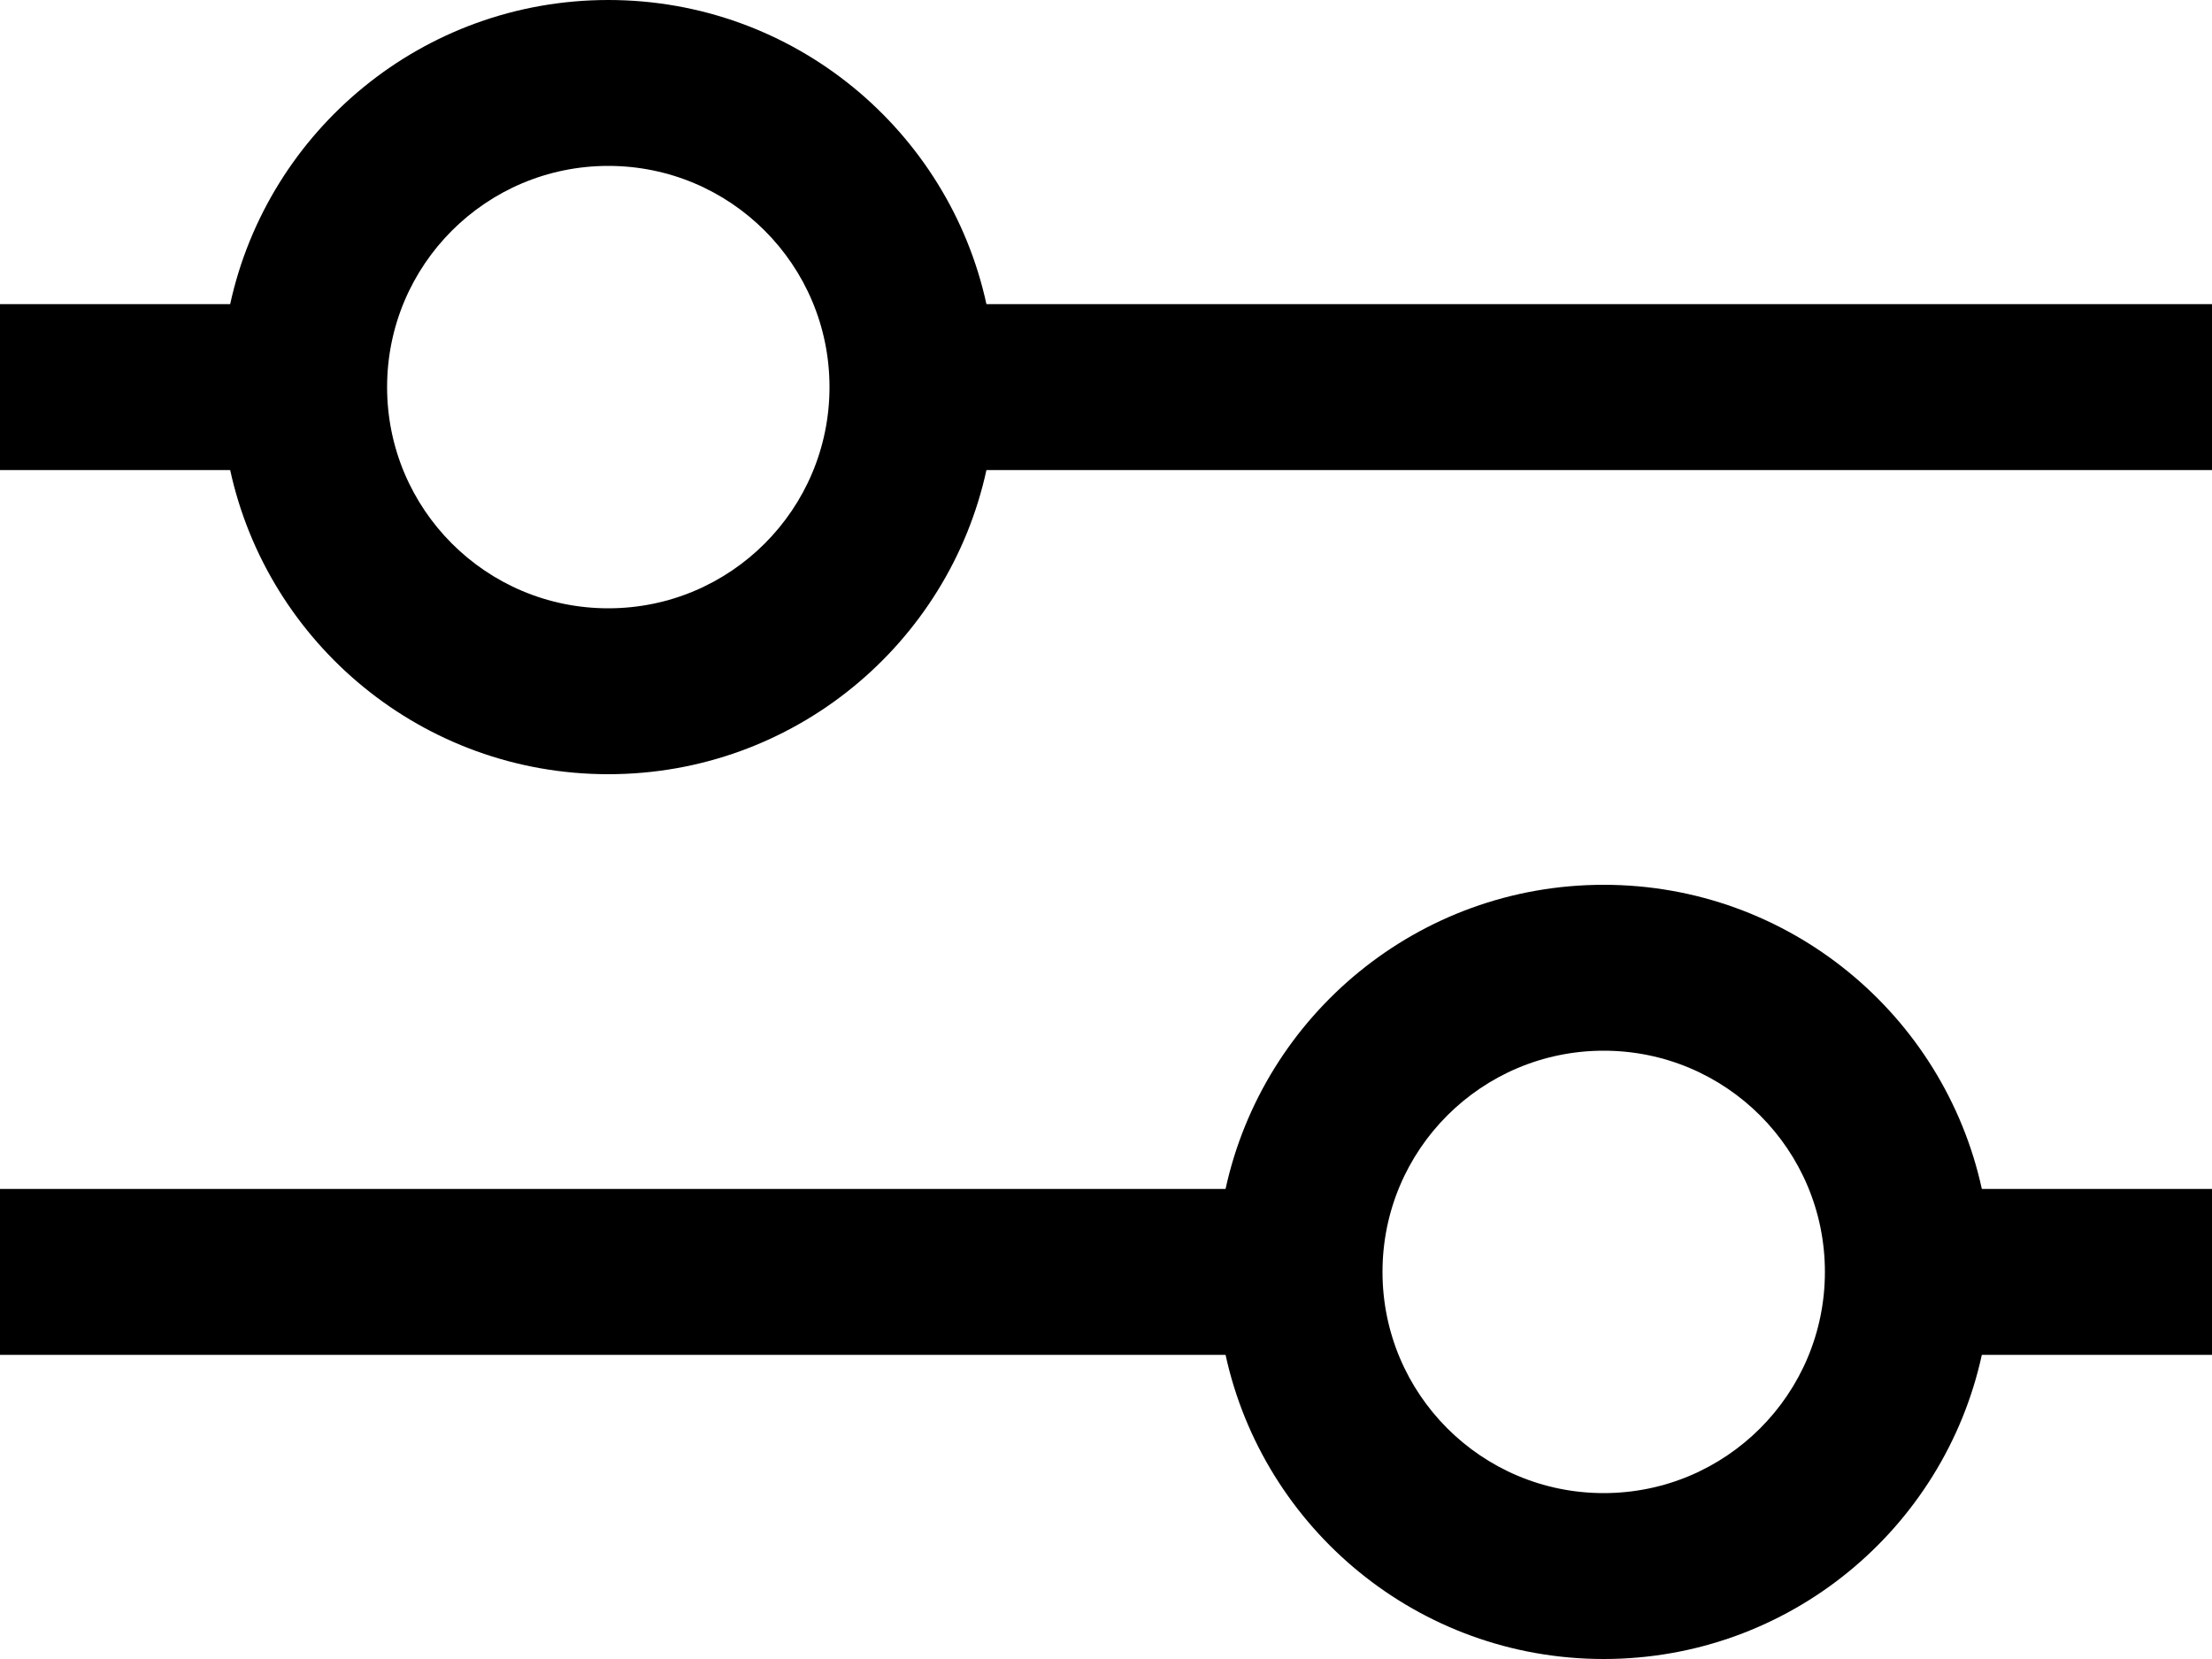 <svg width="20" height="15" viewBox="0 0 20 15" fill="none" xmlns="http://www.w3.org/2000/svg">
<g clip-path="url(#clip0_7_41)">
<path fill-rule="evenodd" clip-rule="evenodd" d="M7.5 3.5C7.5 4.605 6.605 5.5 5.5 5.5C4.395 5.5 3.5 4.605 3.5 3.5C3.5 2.395 4.395 1.5 5.5 1.5C6.605 1.5 7.5 2.395 7.5 3.5ZM5.5 7C7.176 7 8.576 5.823 8.919 4.25H20V2.75H8.919C8.576 1.177 7.176 0 5.5 0C3.824 0 2.424 1.177 2.081 2.75H0V4.25H2.081C2.424 5.823 3.824 7 5.5 7ZM11.081 10.75H0V12.25H11.081C11.424 13.823 12.824 15 14.5 15C16.176 15 17.576 13.823 17.919 12.25H20V10.75H17.919C17.576 9.177 16.176 8 14.5 8C12.824 8 11.424 9.177 11.081 10.75ZM16.5 11.5C16.5 12.605 15.605 13.5 14.5 13.5C13.395 13.5 12.5 12.605 12.5 11.5C12.5 10.395 13.395 9.5 14.5 9.5C15.605 9.5 16.5 10.395 16.5 11.5Z" fill="black"/>
</g>
<defs>
<clipPath id="clip0_7_41">
<rect width="20" height="15" fill="white"/>
</clipPath>
</defs>
</svg>
